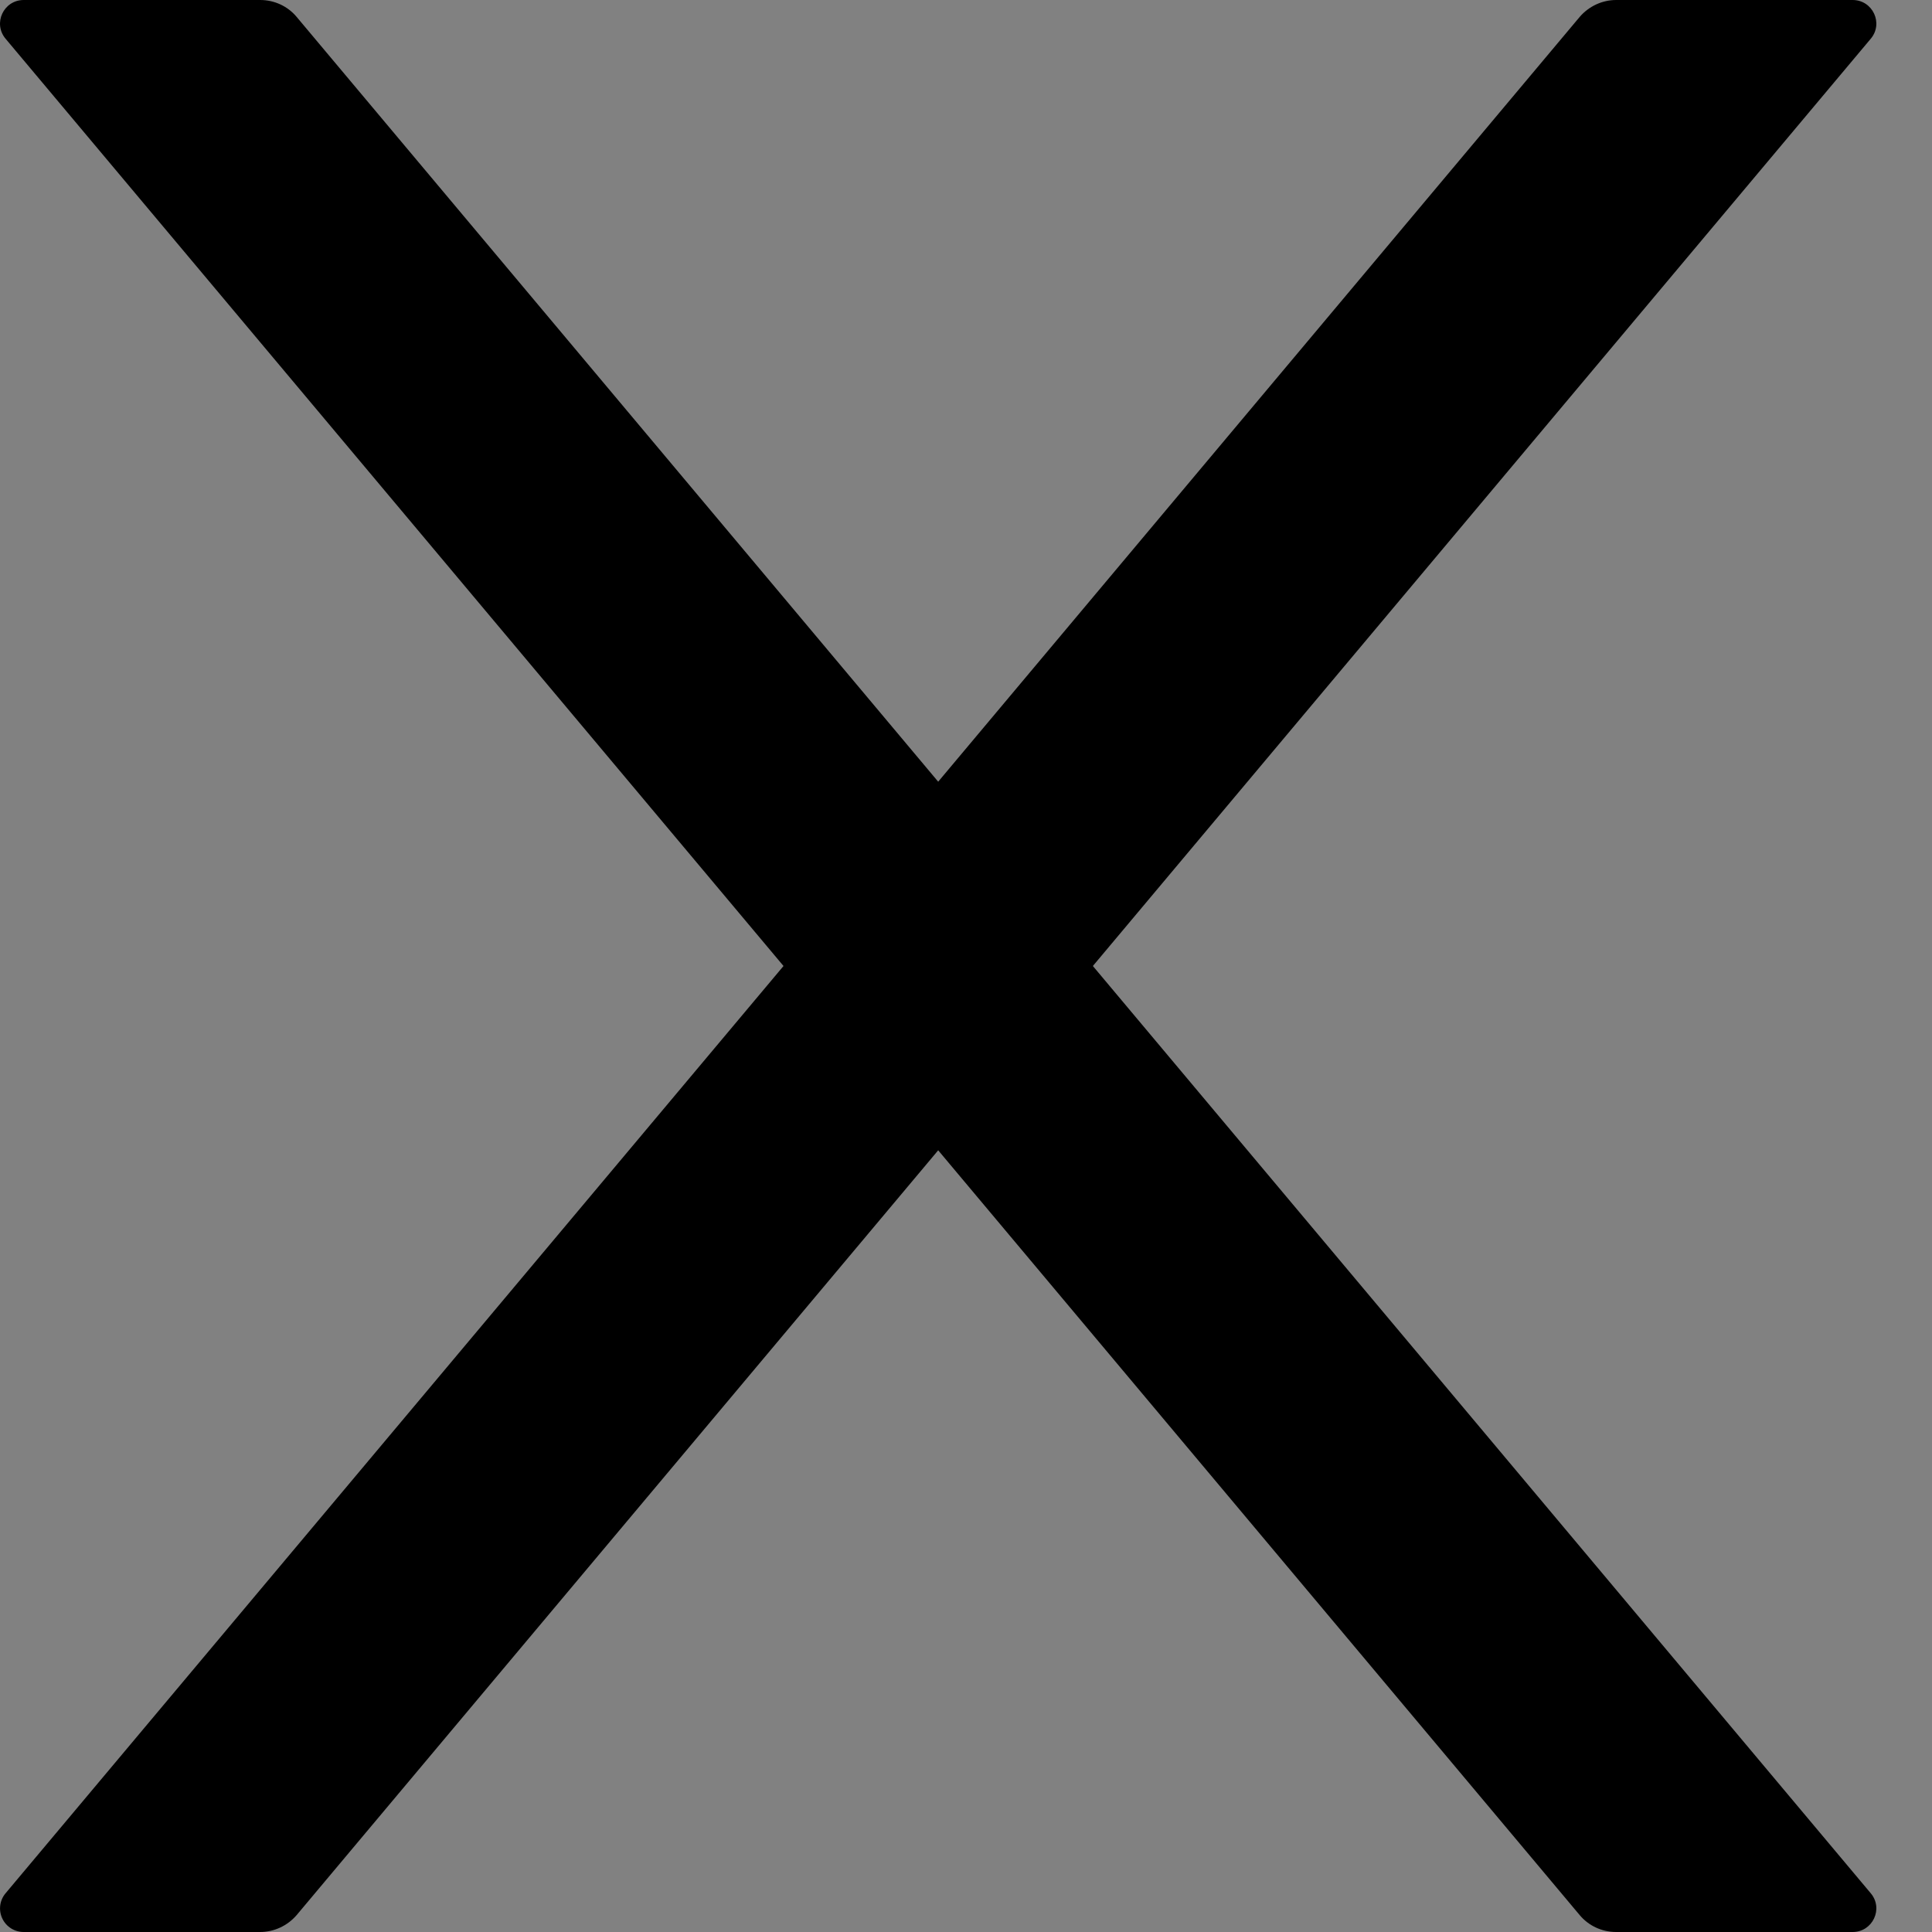 <?xml version="1.0" encoding="UTF-8"?>
<svg width="48" height="48" viewBox="0 0 48 48" fill="none" xmlns="http://www.w3.org/2000/svg">
  <rect x="0" y="0" width="48" height="48" fill="#808080" stroke="none"/>
  <rect width="48" height="48" fill="white" fill-opacity="0.01"/>
  <path fill="#000" d="M27.152,24 L46.477,0.964 C46.801,0.582 46.528,0 46.028,0 L40.153,0 C39.807,0 39.475,0.155 39.247,0.42 L23.309,19.421 L7.37,0.42 C7.149,0.155 6.818,0 6.464,0 L0.59,0 C0.089,0 -0.183,0.582 0.14,0.964 L19.466,24 L0.14,47.036 C-0.008,47.21 -0.041,47.454 0.056,47.662 C0.152,47.869 0.361,48.001 0.59,48 L6.464,48 C6.81,48 7.142,47.845 7.37,47.58 L23.309,28.579 L39.247,47.58 C39.468,47.845 39.799,48 40.153,48 L46.028,48 C46.528,48 46.801,47.418 46.477,47.036 L27.152,24 Z"></path>
</svg>
